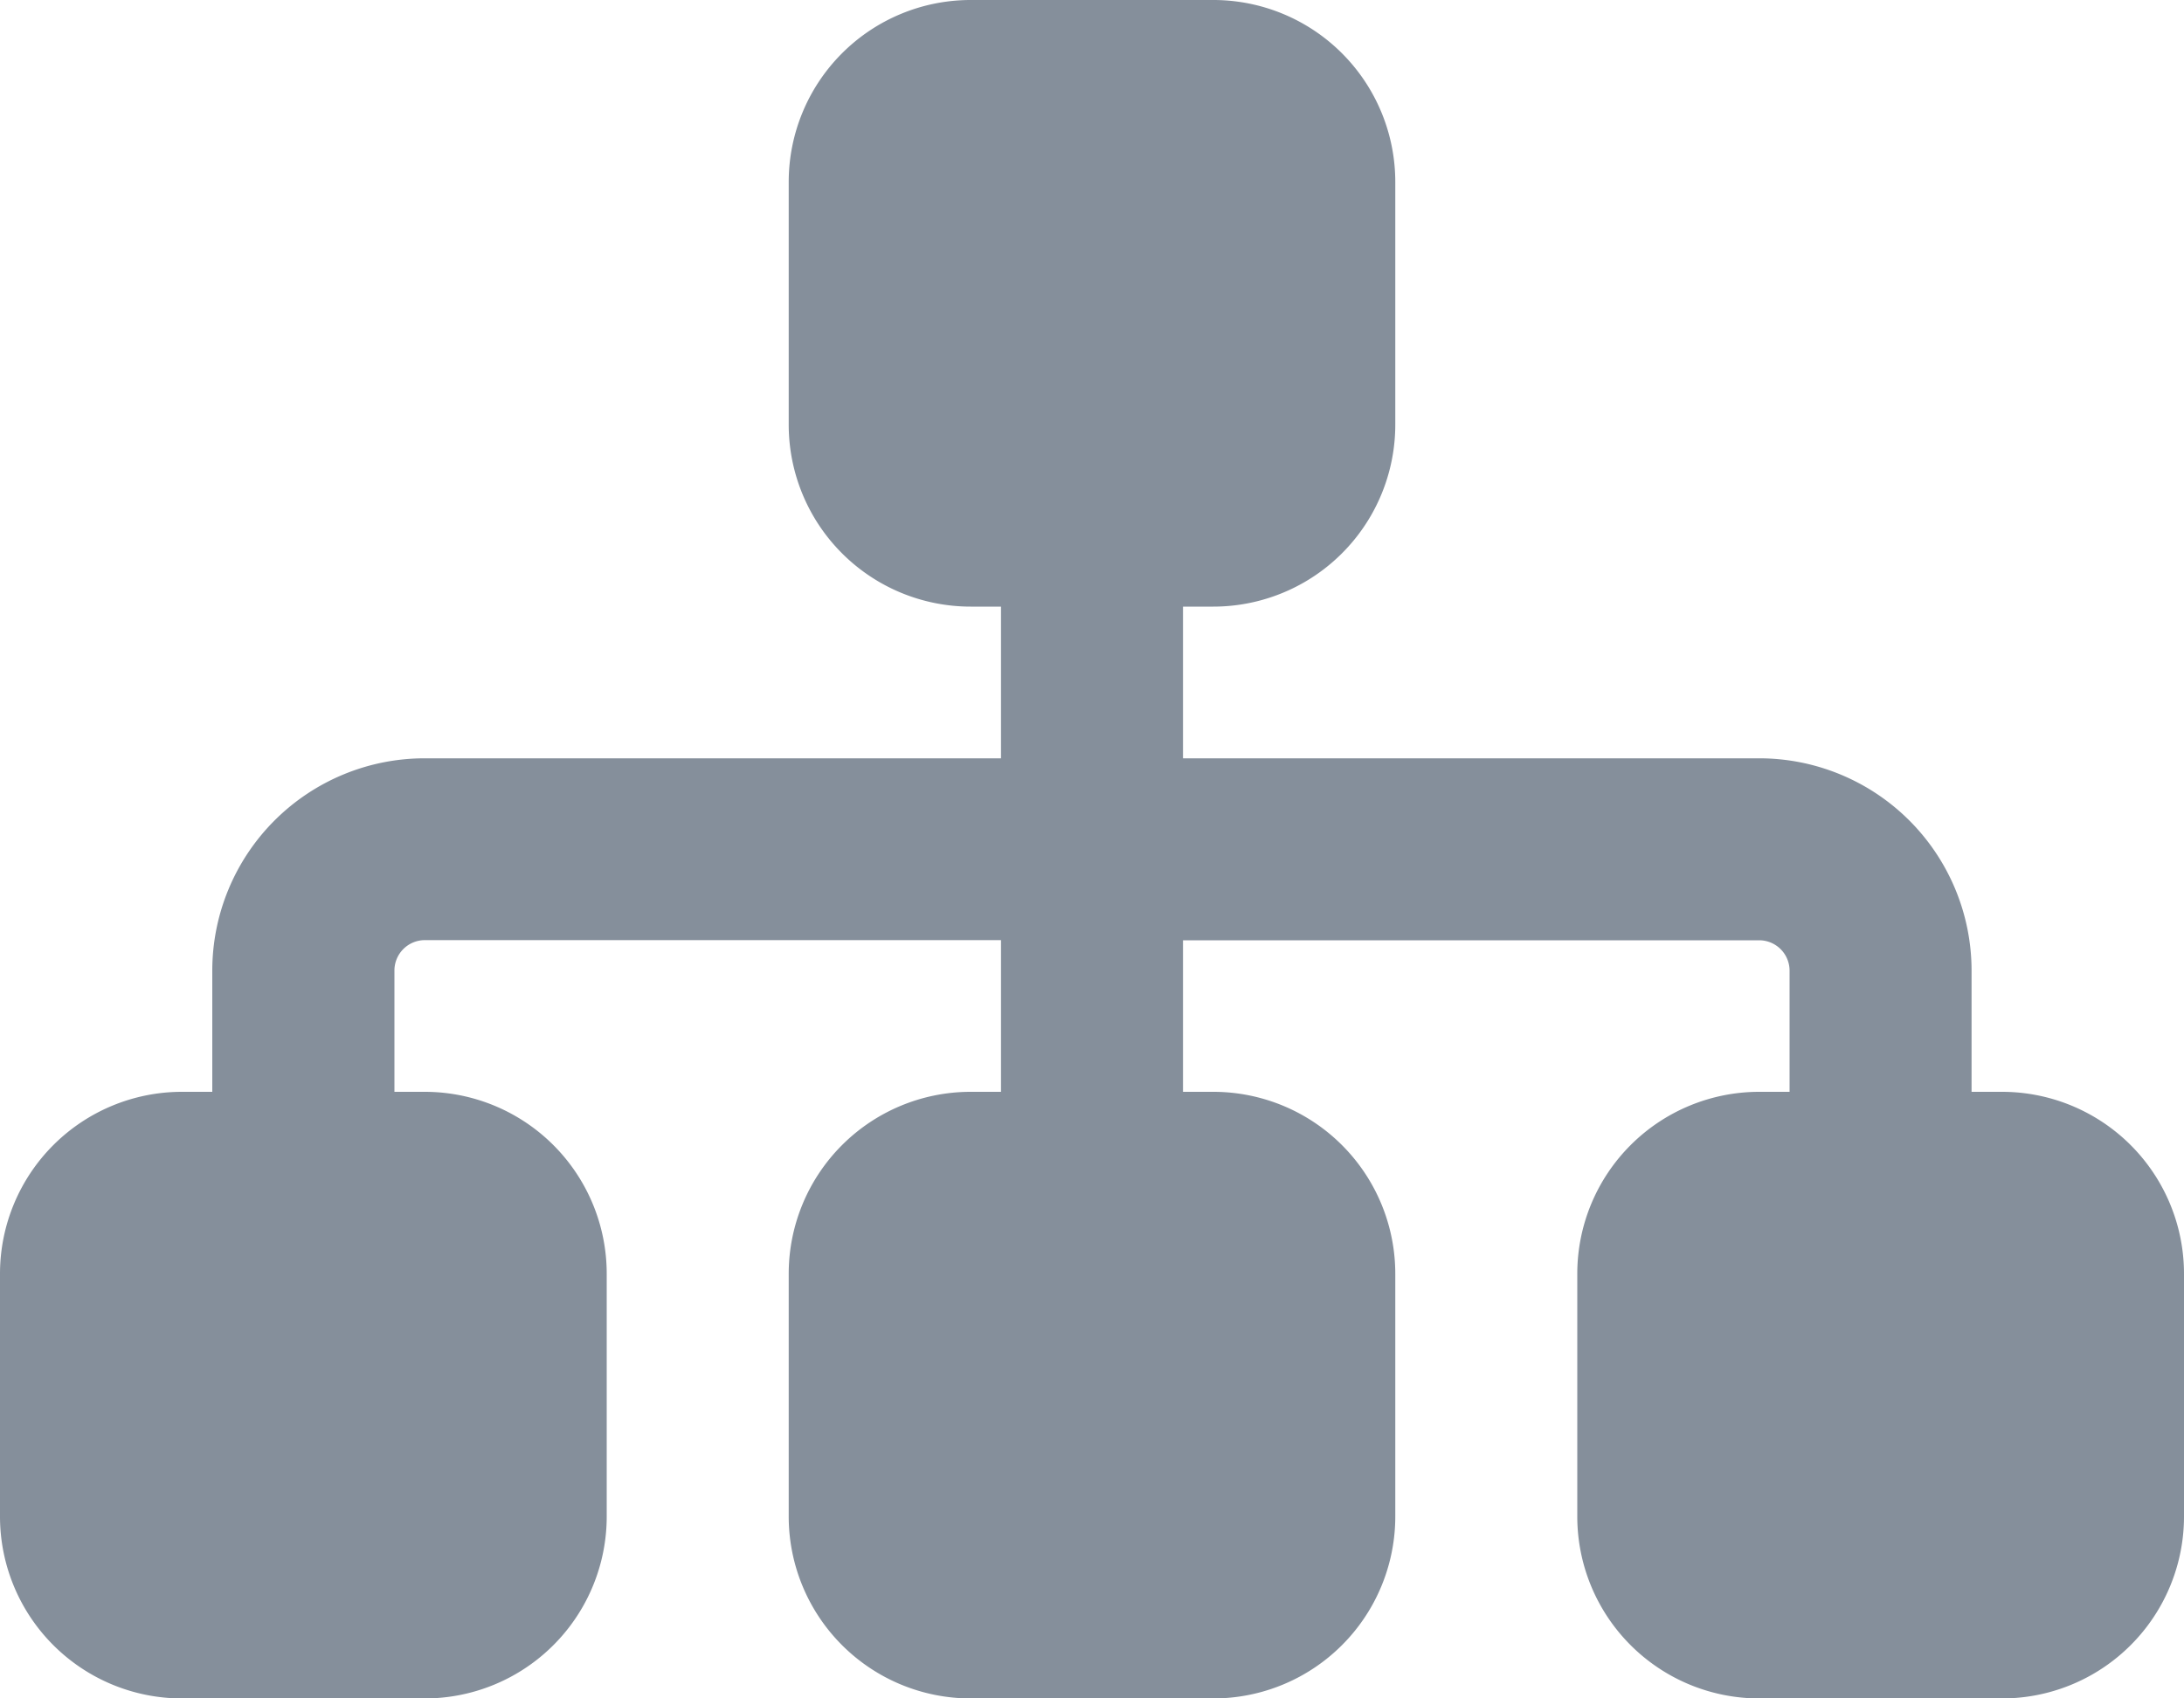 <svg xmlns="http://www.w3.org/2000/svg" width="15" height="11.667" viewBox="0 0 15 11.667">
  <path id="sitemap-solid" d="M5.417,33.25A1.25,1.25,0,0,1,6.667,32H8.333a1.25,1.25,0,0,1,1.25,1.25v1.667a1.25,1.25,0,0,1-1.25,1.25H8.125v1.042h3.958a1.459,1.459,0,0,1,1.458,1.458V39.5h.208A1.25,1.25,0,0,1,15,40.75v1.667a1.25,1.25,0,0,1-1.25,1.25H12.083a1.25,1.25,0,0,1-1.25-1.25V40.75a1.25,1.25,0,0,1,1.25-1.25h.208v-.833a.209.209,0,0,0-.208-.208H8.125V39.5h.208a1.25,1.25,0,0,1,1.25,1.25v1.667a1.25,1.25,0,0,1-1.25,1.25H6.667a1.25,1.25,0,0,1-1.25-1.25V40.75a1.25,1.25,0,0,1,1.25-1.25h.208V38.458H2.917a.209.209,0,0,0-.208.208V39.5h.208a1.25,1.25,0,0,1,1.25,1.25v1.667a1.25,1.25,0,0,1-1.25,1.25H1.25A1.25,1.25,0,0,1,0,42.417V40.75A1.25,1.25,0,0,1,1.25,39.5h.208v-.833a1.459,1.459,0,0,1,1.458-1.458H6.875V36.167H6.667a1.25,1.25,0,0,1-1.25-1.25Z" transform="translate(0 -32)" fill="#858f9b"/>
</svg>
